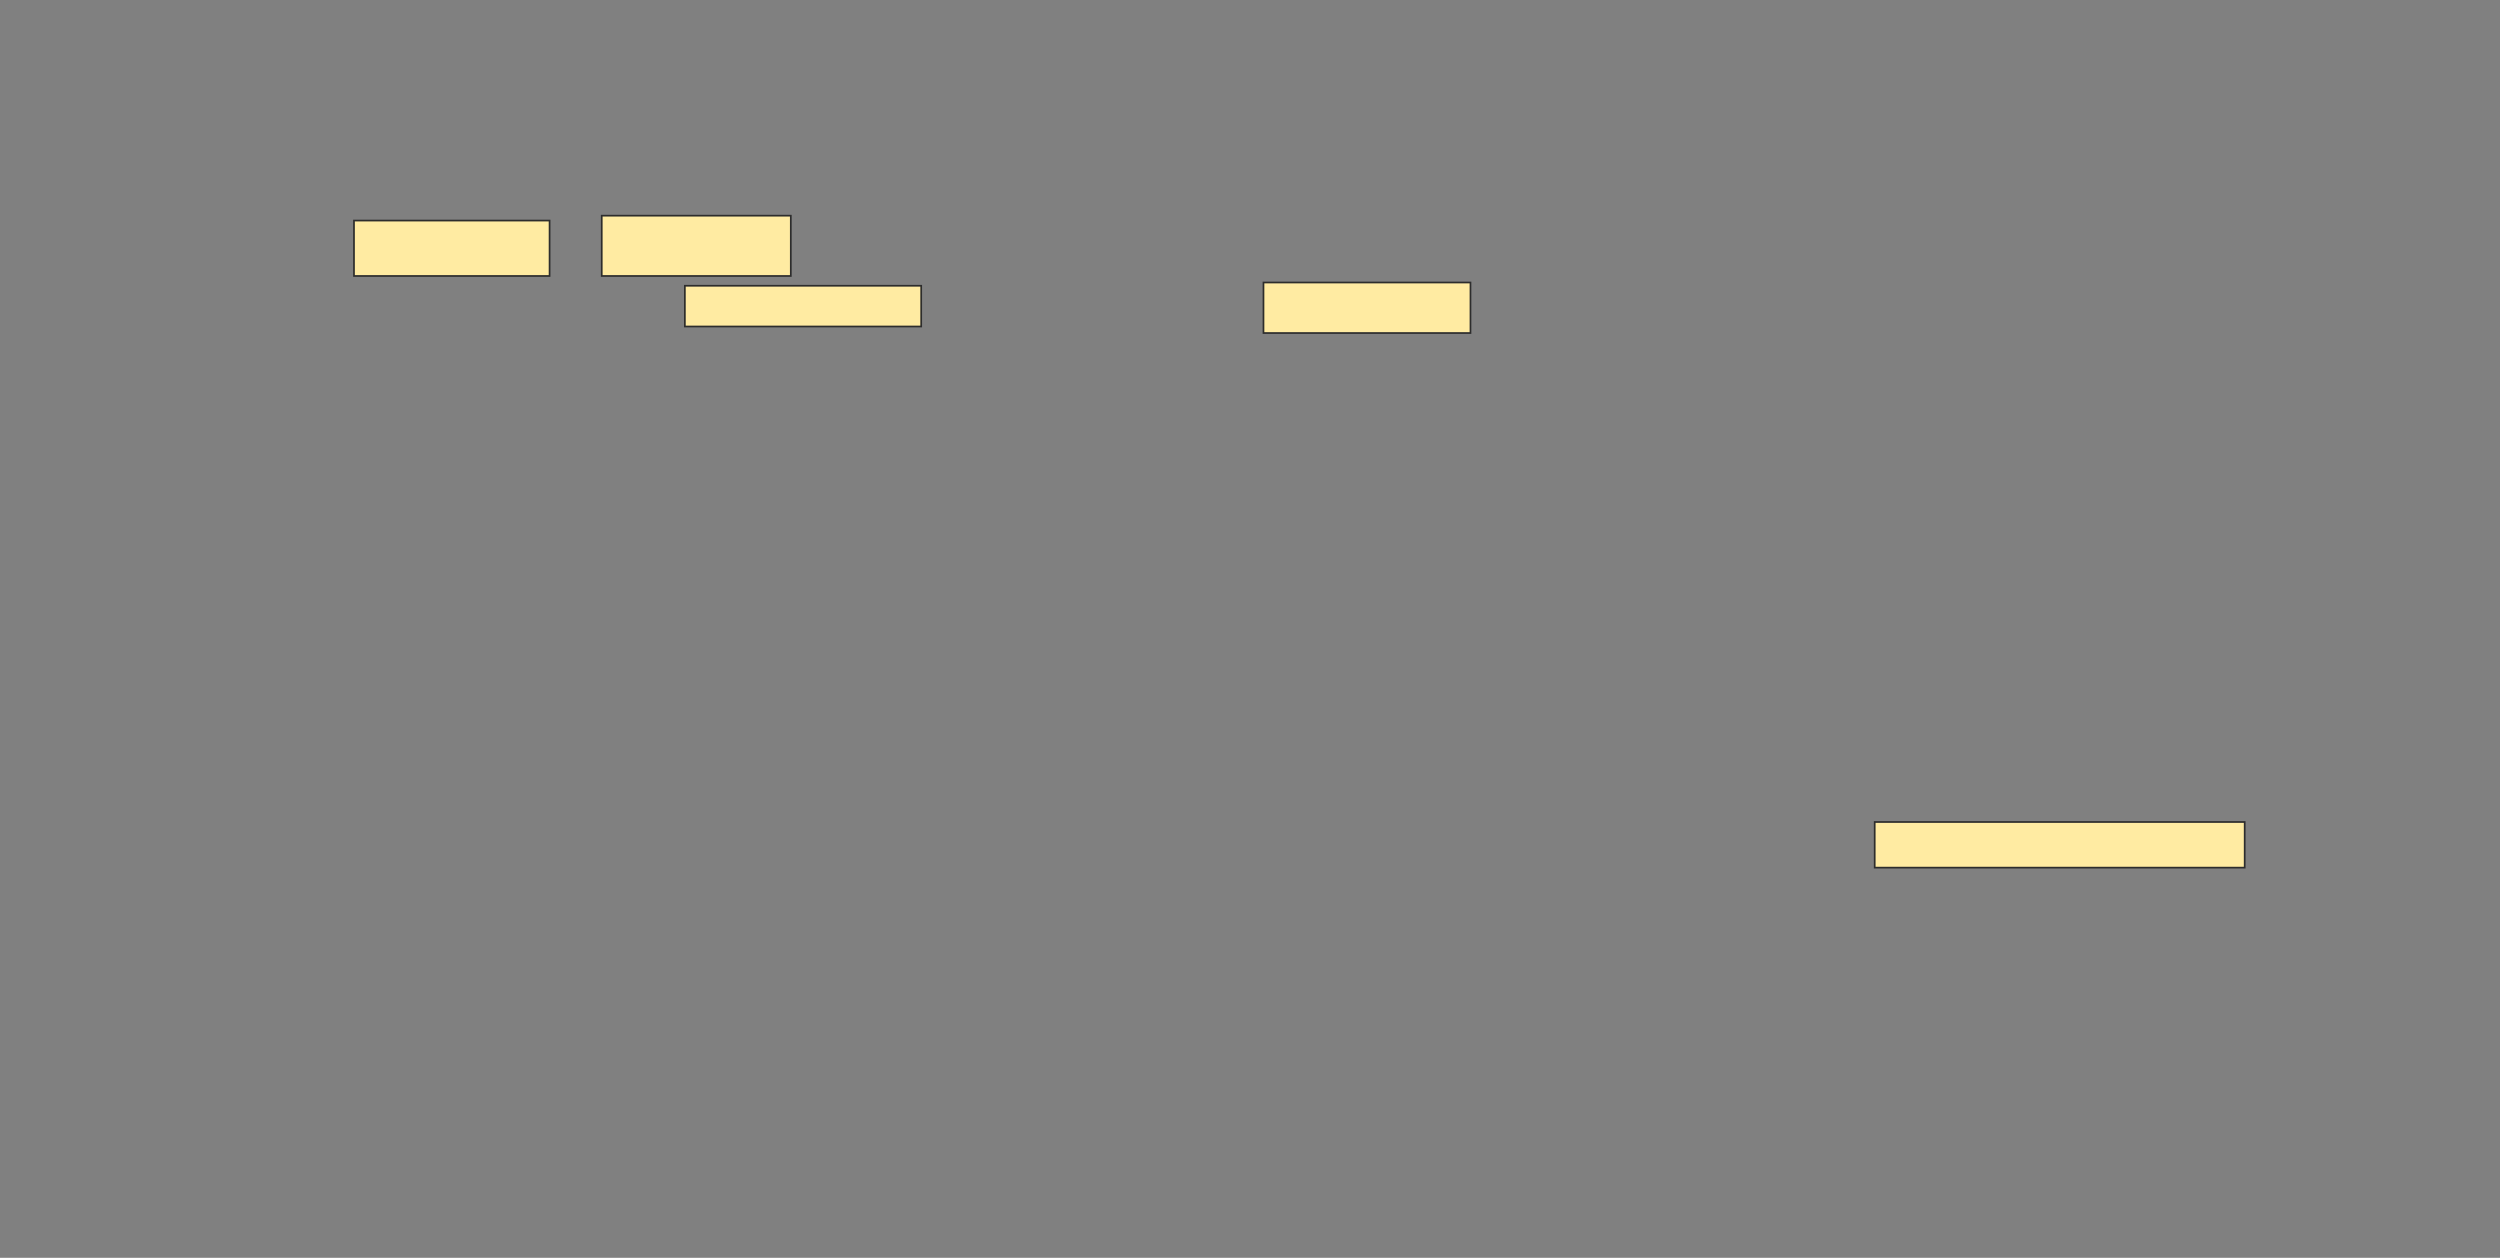 <svg height="728" width="1447" xmlns="http://www.w3.org/2000/svg"><rect width="100%" height="100%" fill="#808080" stroke="none"/><path fill="#FFEBA2" stroke="#2D2D2D" stroke-dasharray="null" stroke-linecap="null" stroke-linejoin="null" d="M1085.076 475.774H1299.227V502.189H1085.076z"/><path fill="#FFEBA2" stroke="#2D2D2D" stroke-dasharray="null" stroke-linecap="null" stroke-linejoin="null" d="M396.396 165.396H533.188V188.981H396.396z"/><path fill="#FFEBA2" stroke="#2D2D2D" stroke-dasharray="null" stroke-linecap="null" stroke-linejoin="null" d="M731.302 163.509H851.113V192.754H731.302z"/><g fill="#FFEBA2" stroke="#2D2D2D"><path d="M204.887 127.66H318.095V159.735H204.887z"/><path d="M348.283 124.83H457.717V159.736H348.283z"/></g></svg>